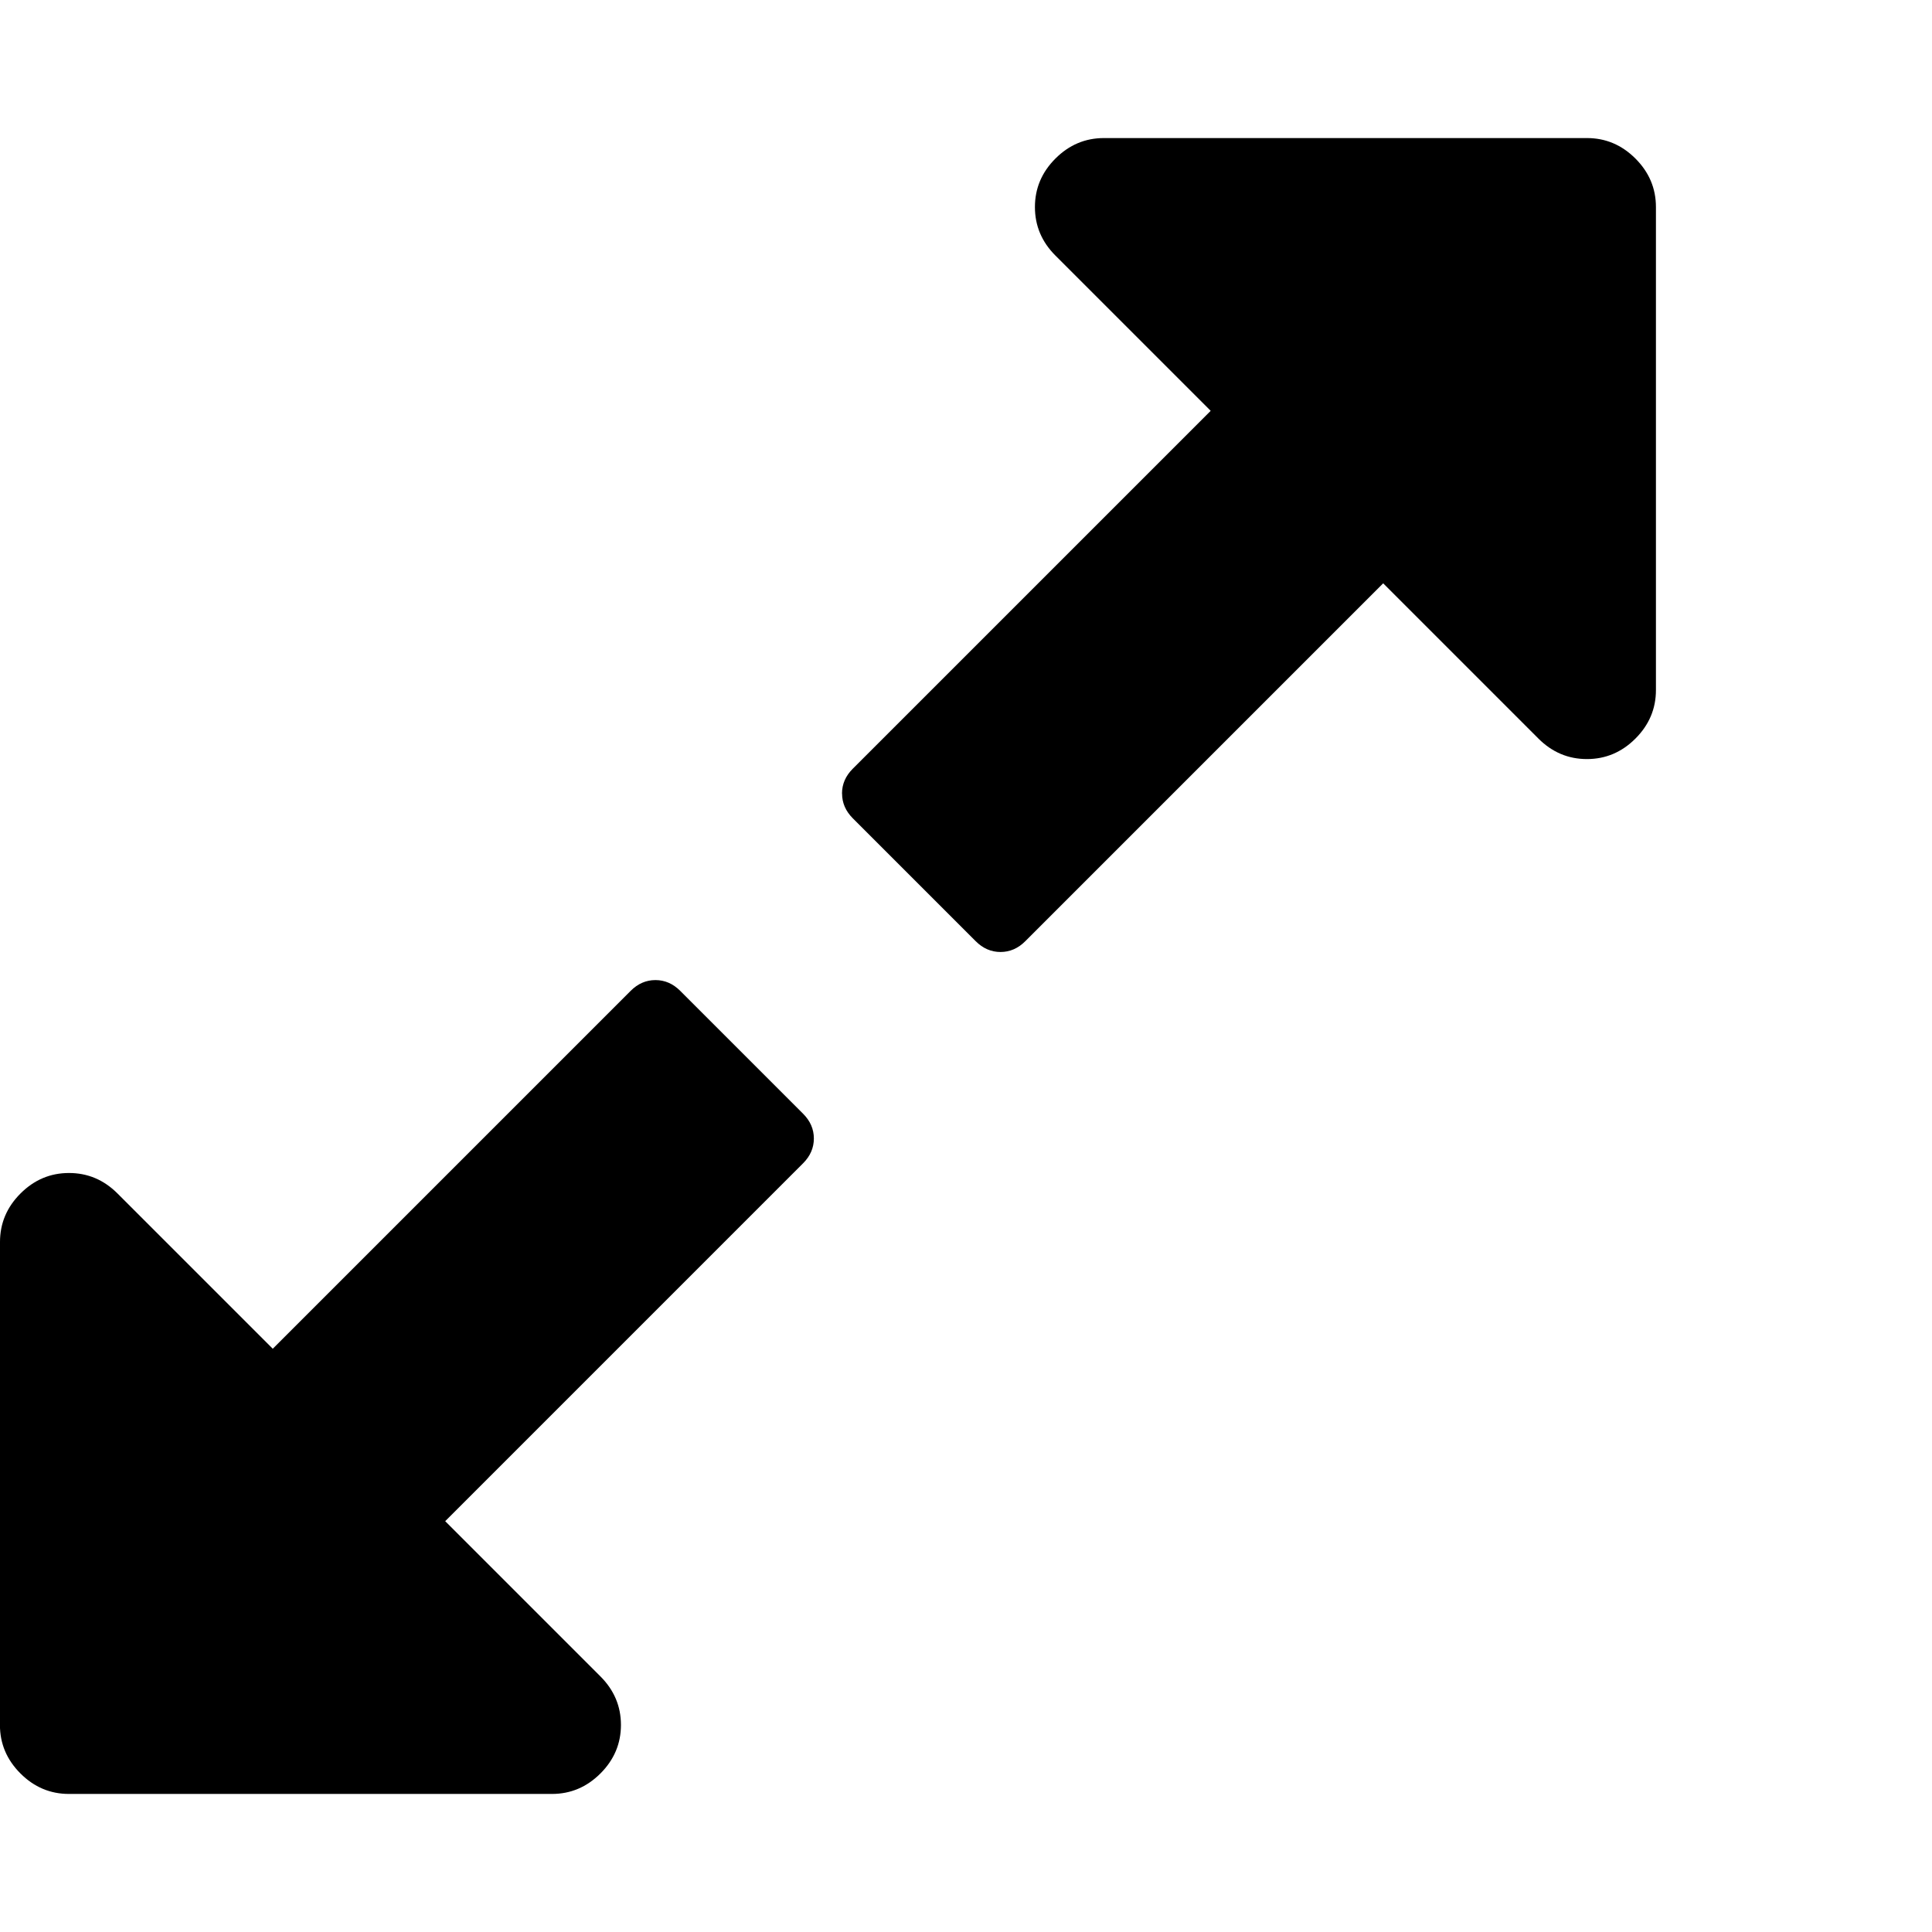 <?xml version="1.0" encoding="utf-8"?>
<!-- Generated by IcoMoon.io -->
<!DOCTYPE svg PUBLIC "-//W3C//DTD SVG 1.1//EN" "http://www.w3.org/Graphics/SVG/1.1/DTD/svg11.dtd">
<svg version="1.1" xmlns="http://www.w3.org/2000/svg" xmlns:xlink="http://www.w3.org/1999/xlink" width="28" height="28" viewBox="0 0 28 28">
<g id="icomoon-ignore">
</g>
<path d="M0 25v-7q0-0.406 0.297-0.703t0.703-0.297 0.703 0.297l2.25 2.25 5.187-5.187q0.156-0.156 0.359-0.156t0.359 0.156l1.781 1.781q0.156 0.156 0.156 0.359t-0.156 0.359l-5.187 5.187 2.25 2.25q0.297 0.297 0.297 0.703t-0.297 0.703-0.703 0.297h-7q-0.406 0-0.703-0.297t-0.297-0.703zM12.203 11.5q0-0.203 0.156-0.359l5.187-5.187-2.25-2.25q-0.297-0.297-0.297-0.703t0.297-0.703 0.703-0.297h7q0.406 0 0.703 0.297t0.297 0.703v7q0 0.406-0.297 0.703t-0.703 0.297-0.703-0.297l-2.25-2.25-5.187 5.187q-0.156 0.156-0.359 0.156t-0.359-0.156l-1.781-1.781q-0.156-0.156-0.156-0.359z" fill="#000000"></path>
</svg>
